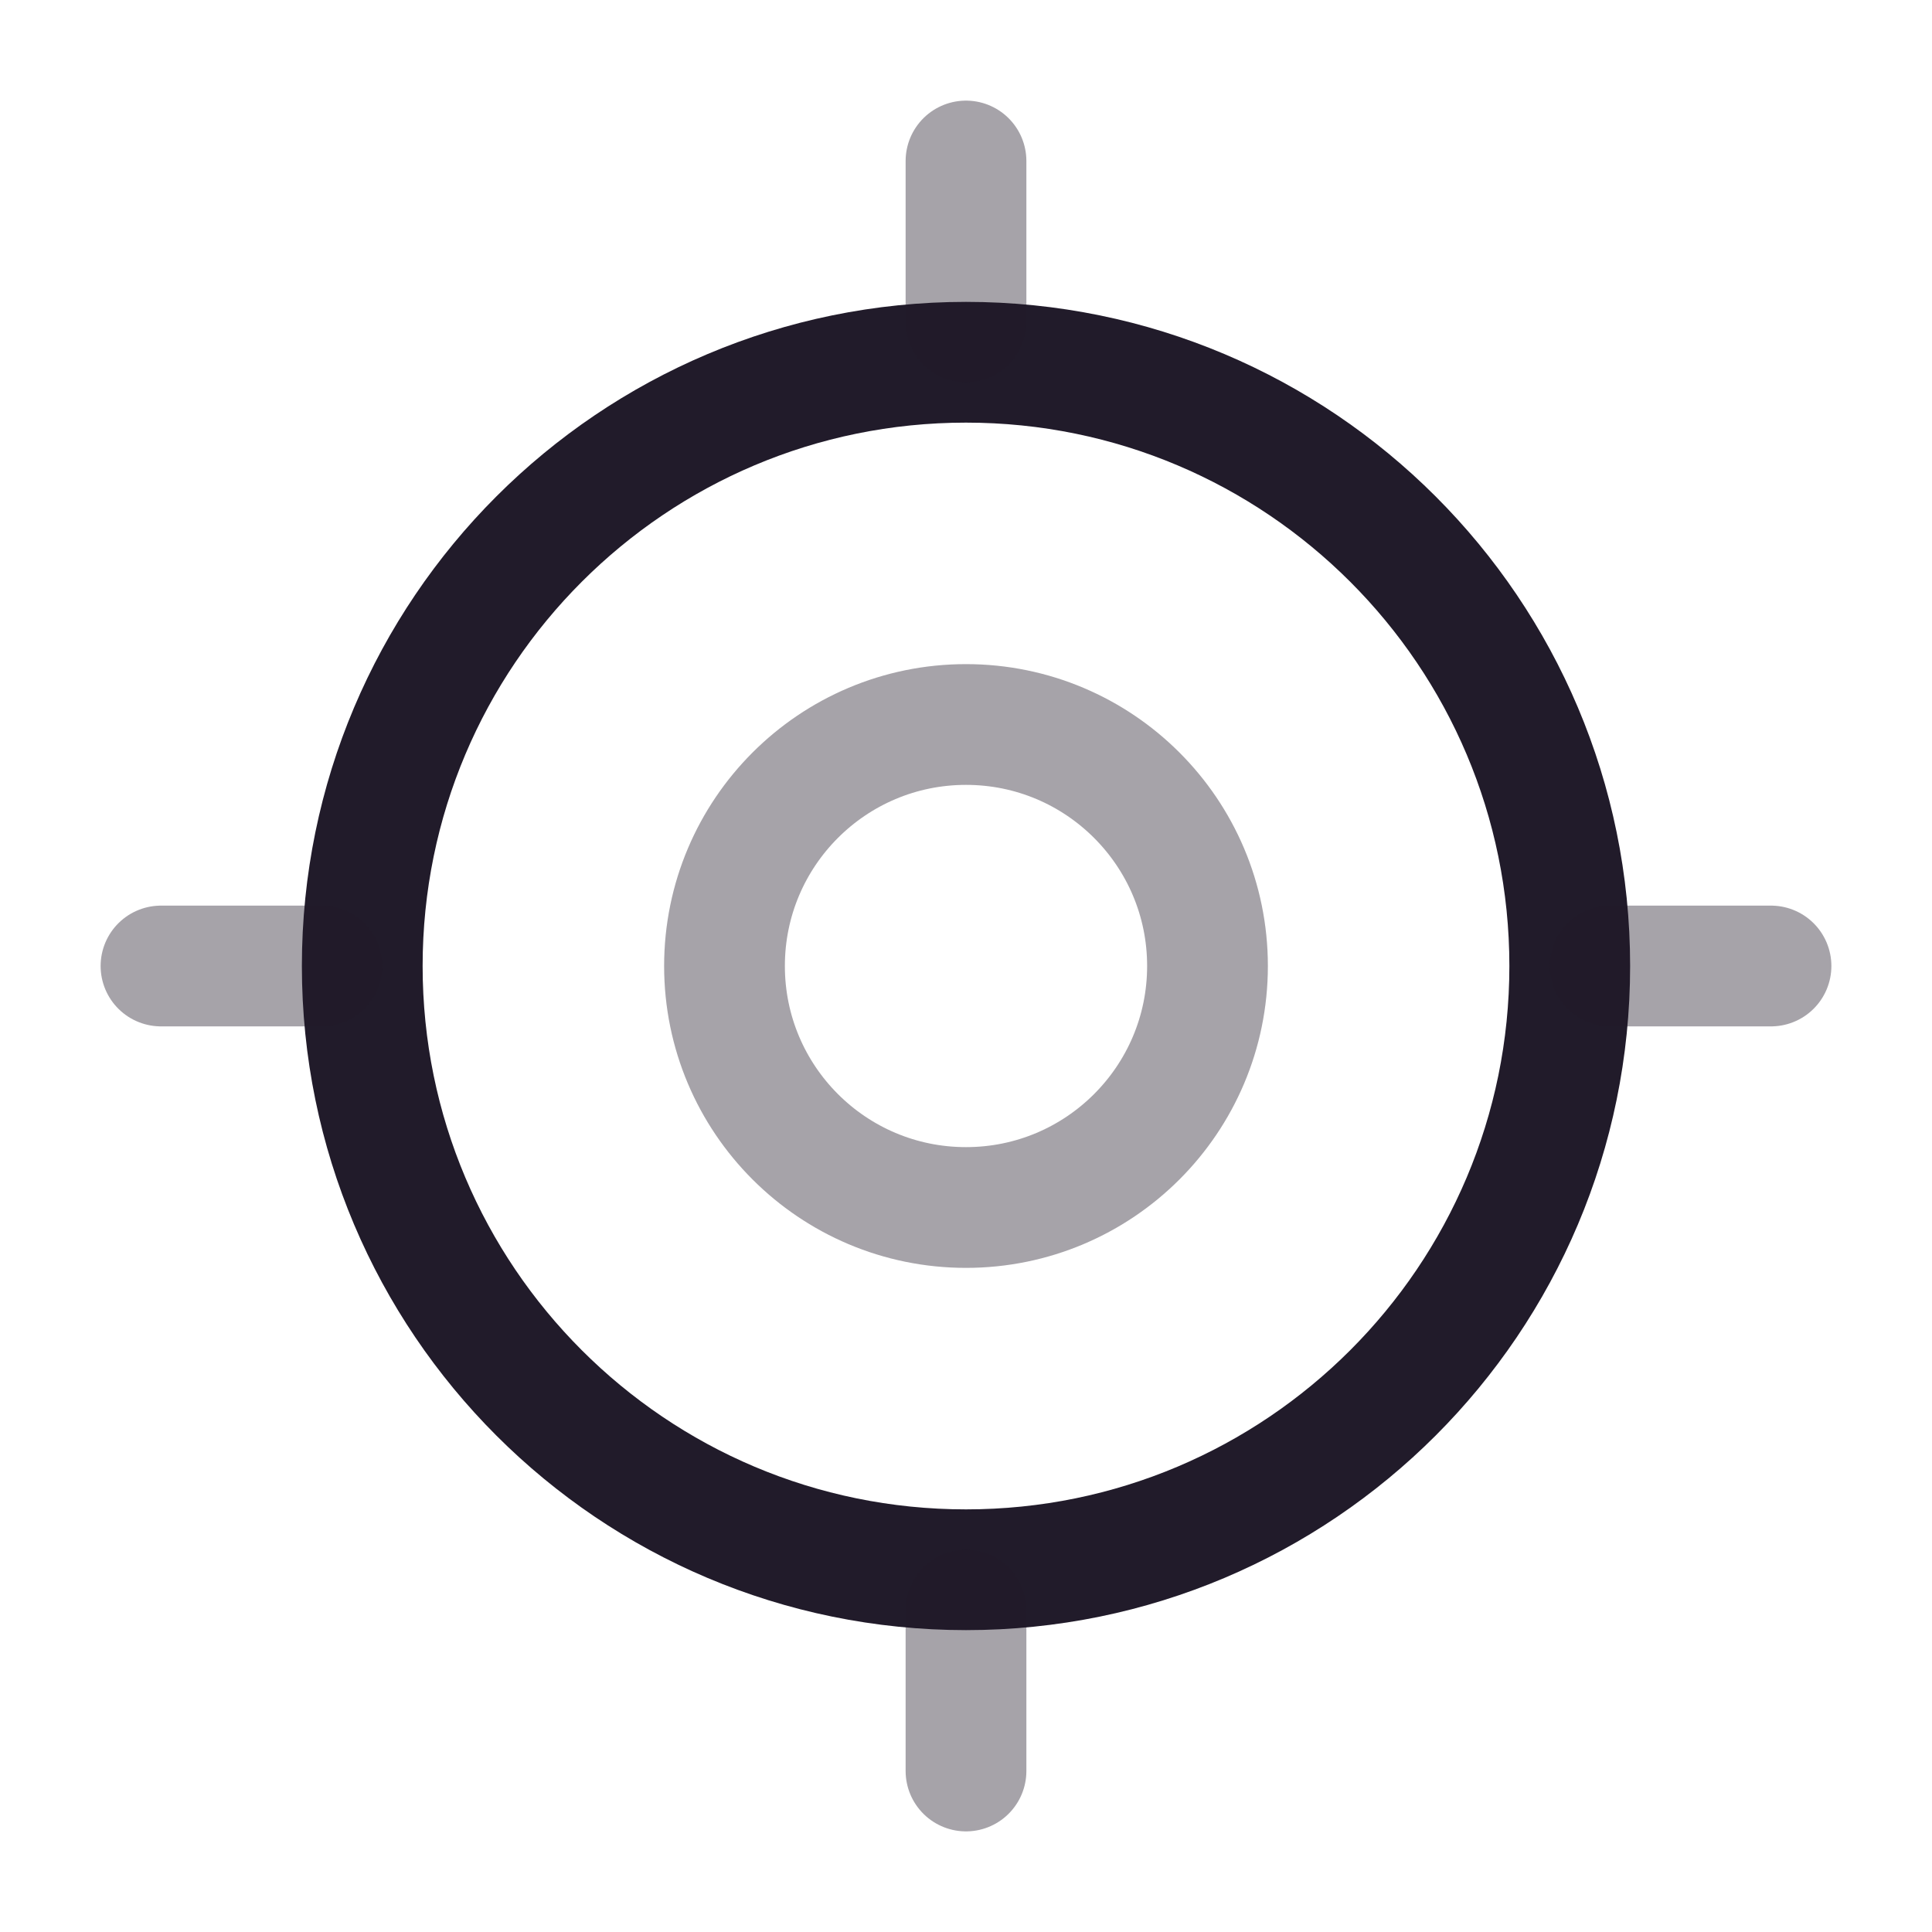 <svg width="24" height="24" viewBox="0 0 24 24" fill="none" xmlns="http://www.w3.org/2000/svg">
<path d="M12 19.5C16.142 19.5 19.5 16.142 19.5 12C19.5 7.858 16.142 4.5 12 4.5C7.858 4.5 4.5 7.858 4.5 12C4.5 16.142 7.858 19.5 12 19.5Z" stroke="#211B2A" stroke-width="1.5" stroke-linecap="round" stroke-linejoin="round"/>
<path opacity="0.4" d="M12 15C13.657 15 15 13.657 15 12C15 10.343 13.657 9 12 9C10.343 9 9 10.343 9 12C9 13.657 10.343 15 12 15Z" stroke="#211B2A" stroke-width="1.5" stroke-linecap="round" stroke-linejoin="round"/>
<path opacity="0.4" d="M12 4V2" stroke="#211B2A" stroke-width="1.5" stroke-linecap="round" stroke-linejoin="round"/>
<path opacity="0.4" d="M4 12H2" stroke="#211B2A" stroke-width="1.5" stroke-linecap="round" stroke-linejoin="round"/>
<path opacity="0.4" d="M12 20V22" stroke="#211B2A" stroke-width="1.5" stroke-linecap="round" stroke-linejoin="round"/>
<path opacity="0.4" d="M20 12H22" stroke="#211B2A" stroke-width="1.5" stroke-linecap="round" stroke-linejoin="round"/>
</svg>
